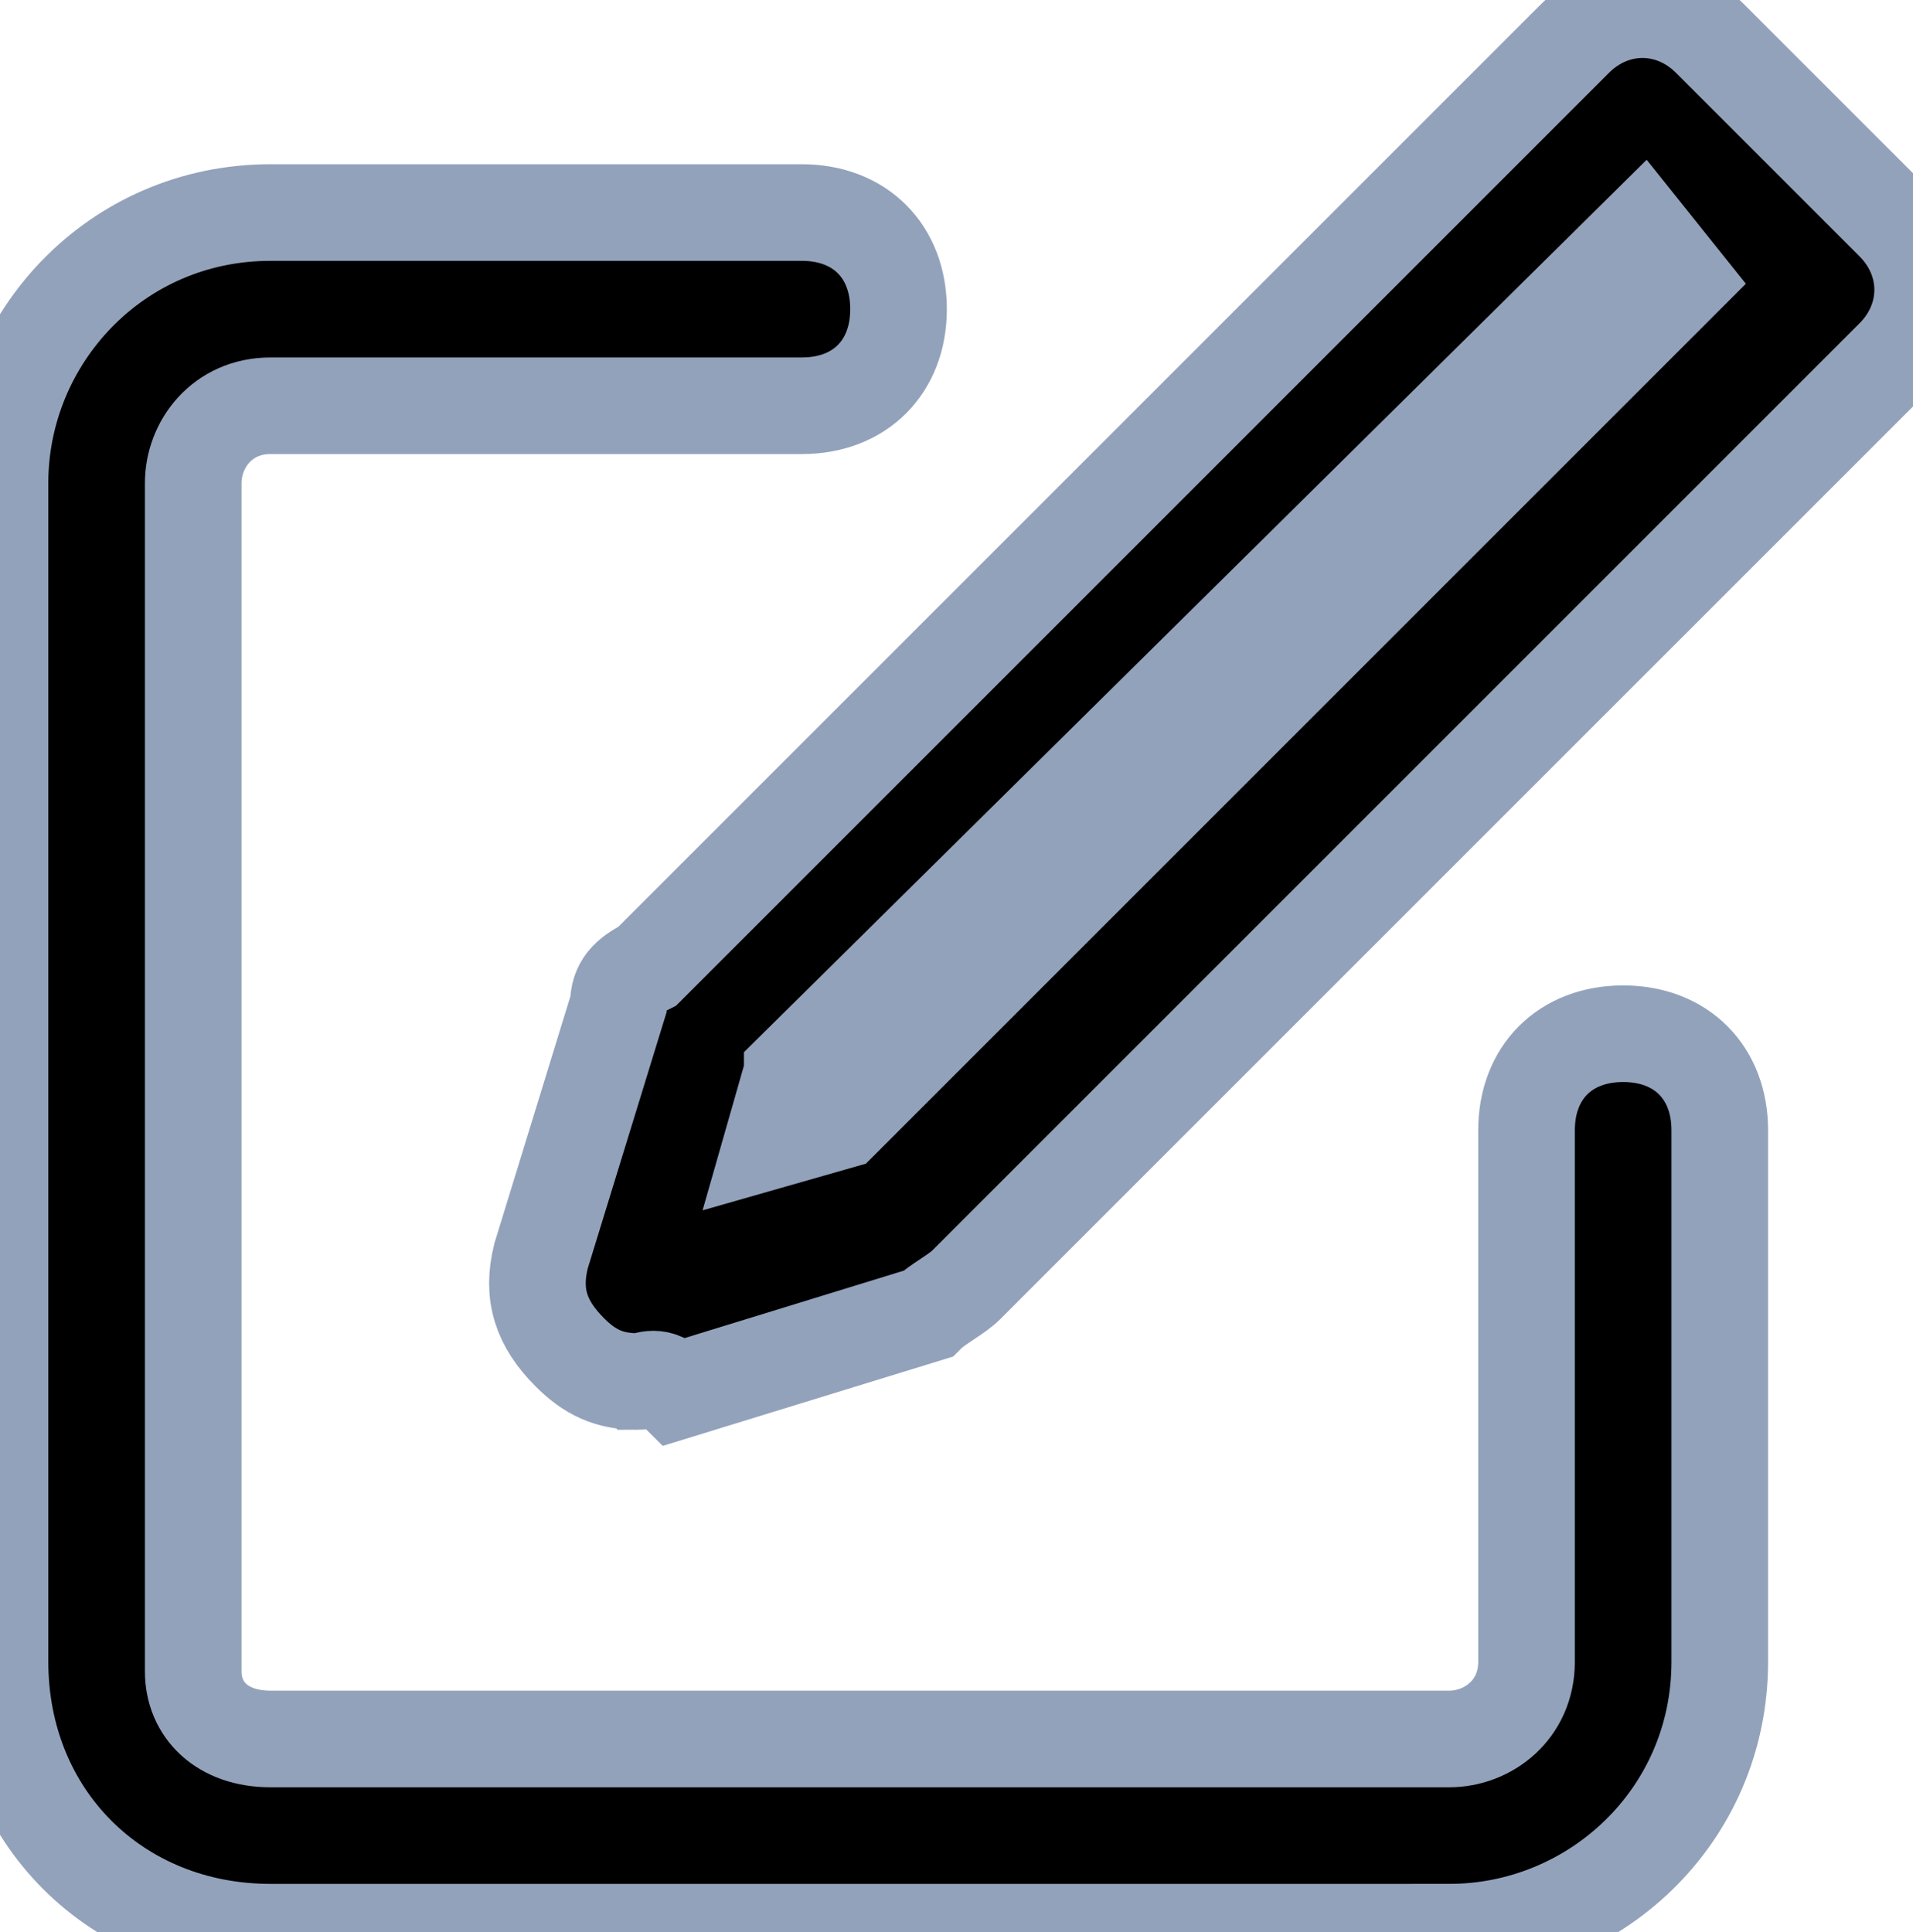<svg xmlns="http://www.w3.org/2000/svg" width="19.8" height="20">
  <g stroke="#93a2bb">
    <path d="M15 20H2.8C1.2 20 0 18.8 0 17.2V5c0-1.5 1.2-2.8 2.8-2.8h5.5c.6 0 1 .4 1 1s-.4 1-1 1H2.8c-.5 0-.8.4-.8.8v12.3c0 .4.3.7.8.7H15c.4 0 .8-.3.8-.8v-5.5c0-.6.4-1 1-1s1 .4 1 1v5.5c0 1.6-1.3 2.8-2.8 2.8z"/>
    <path d="M6.6 14.3c-.3 0-.5-.1-.7-.3-.3-.3-.4-.6-.3-1l.8-2.6c0-.2.1-.3.3-.4L16.3.4c.4-.4 1-.4 1.4 0l1.9 1.9c.4.4.4 1 0 1.4L10 13.3c-.1.1-.3.2-.4.3l-2.6.8c-.2-.2-.3-.1-.4-.1zm1.6-3.2l-.2.7.7-.2 8.7-8.7-.4-.5-8.8 8.7z"/>
  </g>
</svg>